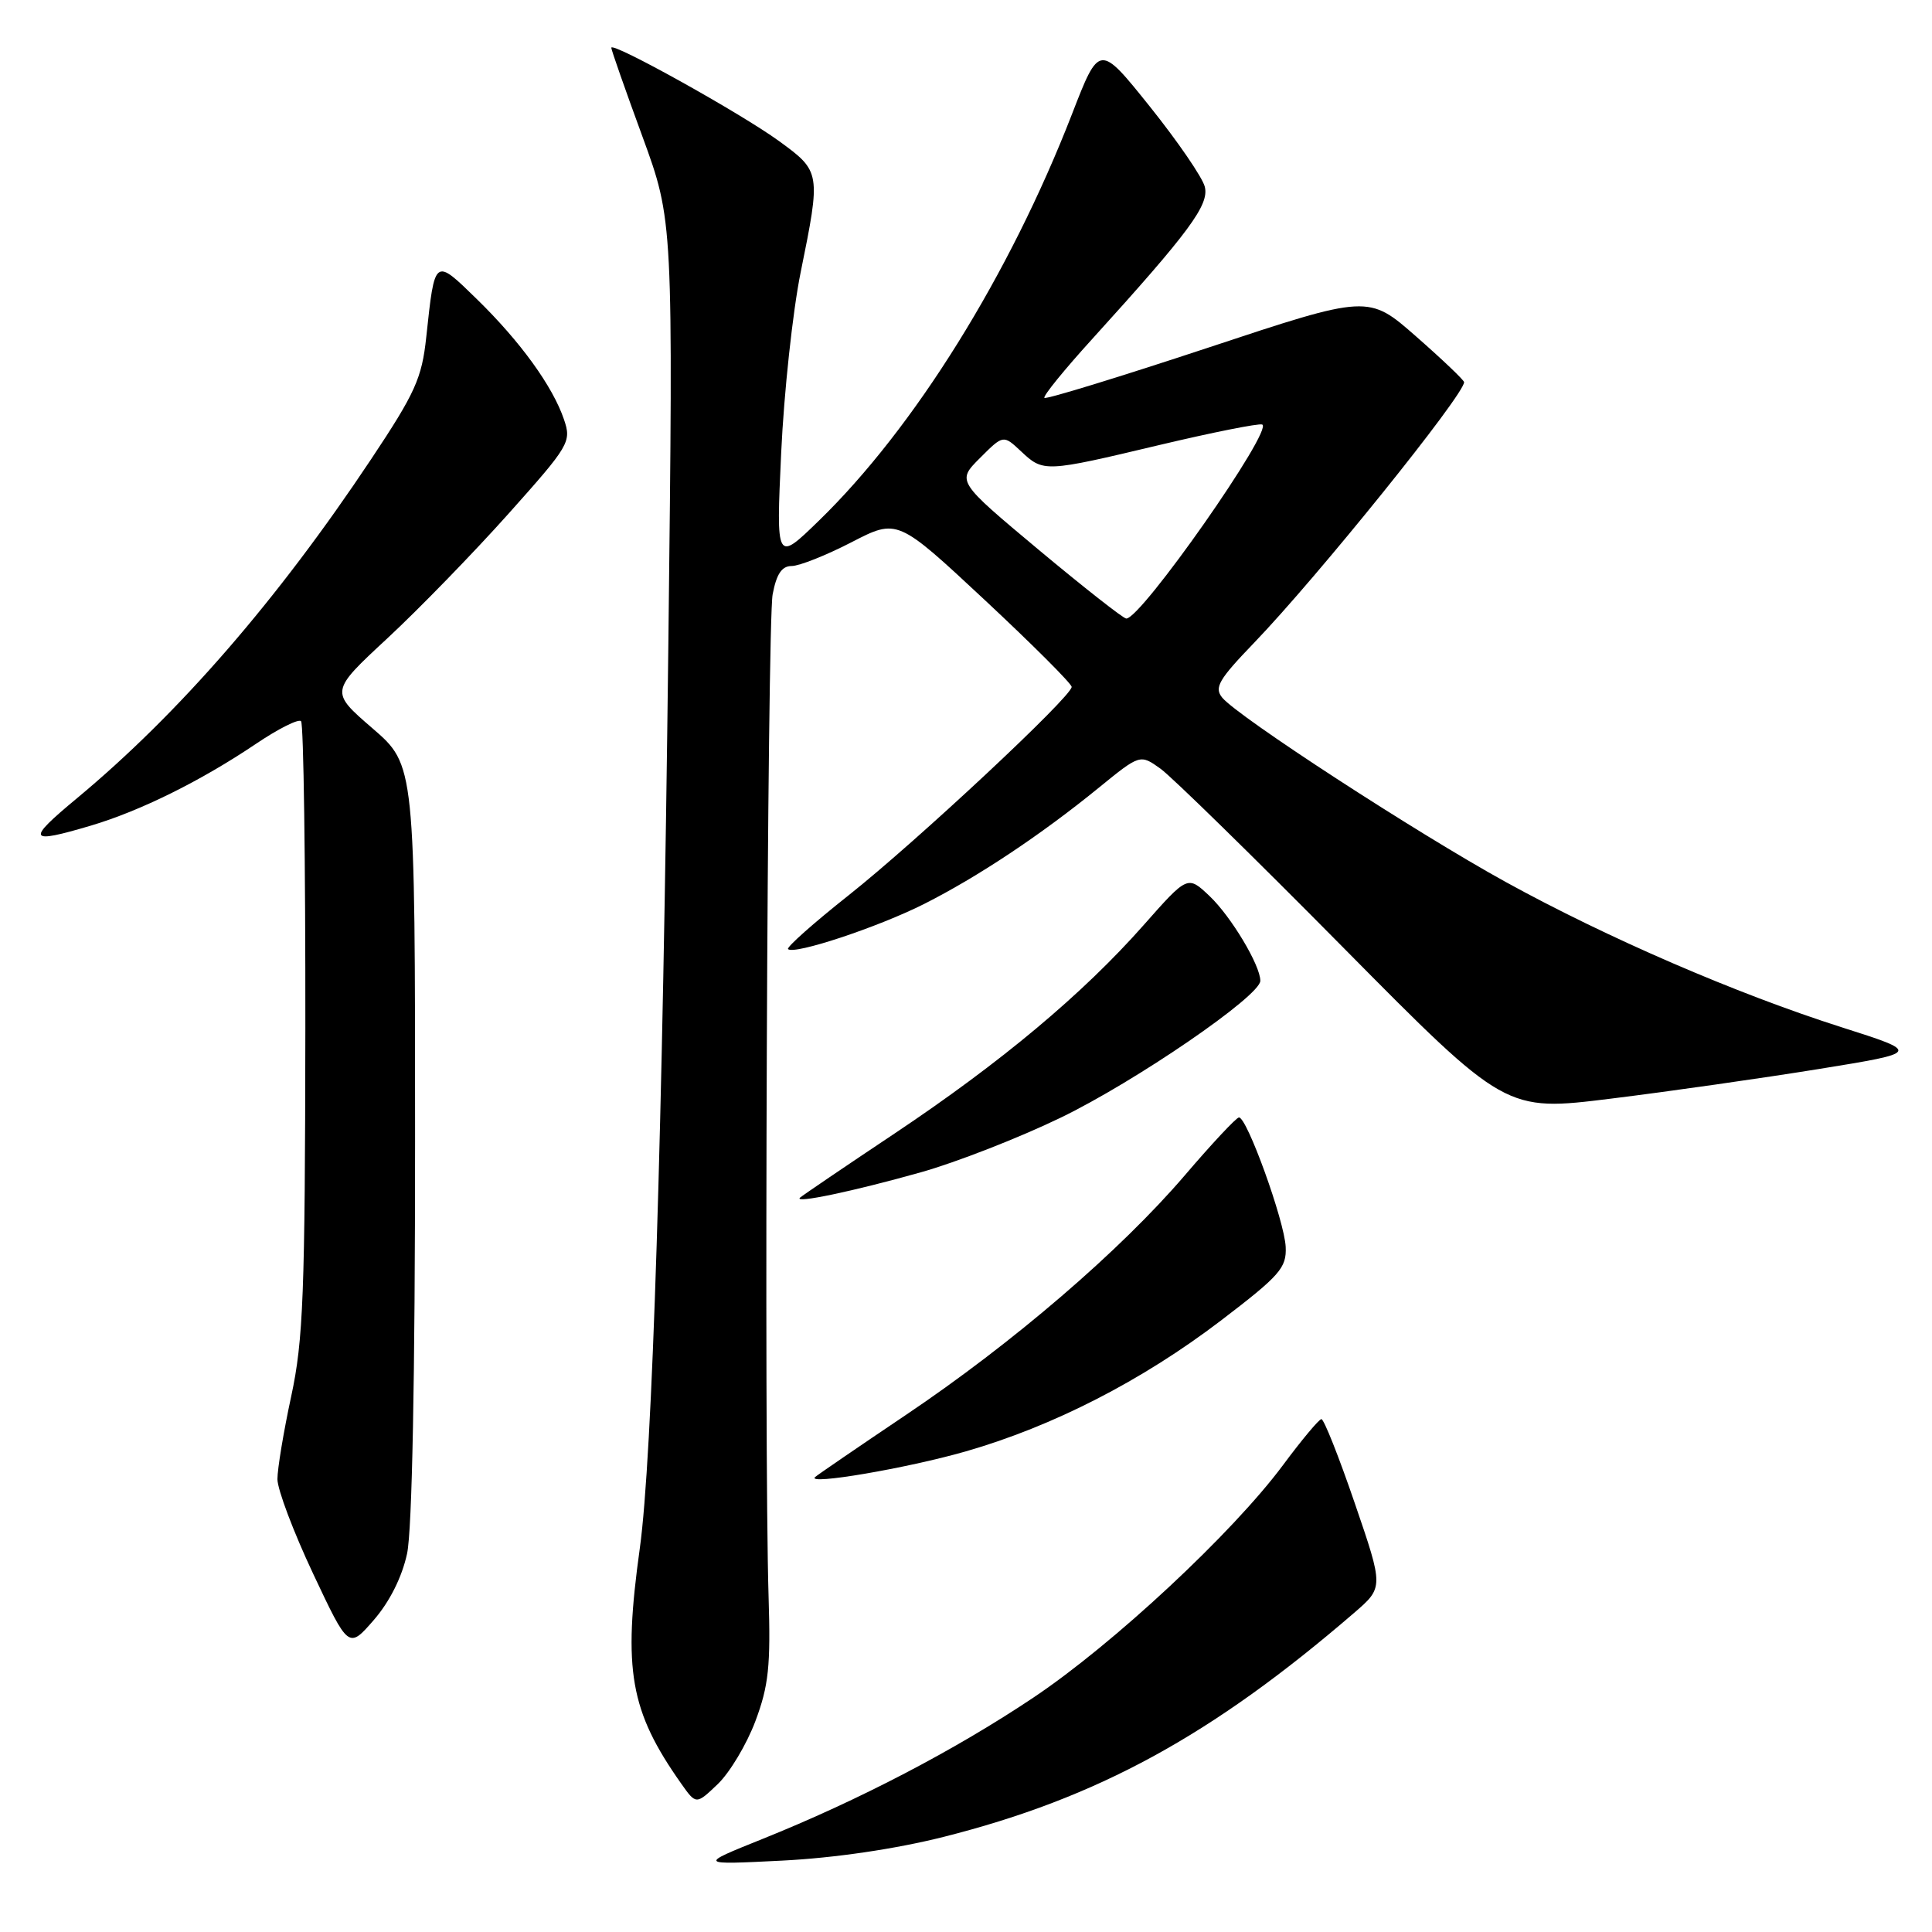 <?xml version="1.0" encoding="UTF-8" standalone="no"?>
<!DOCTYPE svg PUBLIC "-//W3C//DTD SVG 1.1//EN" "http://www.w3.org/Graphics/SVG/1.1/DTD/svg11.dtd" >
<svg xmlns="http://www.w3.org/2000/svg" xmlns:xlink="http://www.w3.org/1999/xlink" version="1.1" viewBox="0 0 256 256">
 <g >
 <path fill="currentColor"
d=" M 125.02 243.40 C 145.40 238.26 160.55 229.99 179.42 213.72 C 183.34 210.34 183.34 210.34 179.51 199.17 C 177.41 193.03 175.42 188.02 175.09 188.04 C 174.77 188.06 172.47 190.81 170.00 194.14 C 163.30 203.15 147.51 217.86 136.93 224.94 C 126.52 231.91 113.80 238.54 101.01 243.68 C 92.50 247.10 92.50 247.10 103.65 246.54 C 110.59 246.19 118.66 245.00 125.02 243.40 Z  M 100.09 228.07 C 101.85 223.37 102.13 220.78 101.84 211.50 C 101.22 191.45 101.66 82.57 102.38 78.75 C 102.89 76.05 103.60 75.00 104.90 75.00 C 105.90 75.00 109.46 73.59 112.81 71.86 C 118.91 68.71 118.91 68.71 130.46 79.48 C 136.80 85.40 142.00 90.59 142.00 91.02 C 142.00 92.30 121.50 111.45 112.46 118.62 C 107.80 122.31 104.19 125.52 104.42 125.76 C 105.21 126.55 116.34 122.86 122.45 119.78 C 129.56 116.19 137.91 110.64 145.58 104.39 C 151.07 99.92 151.07 99.92 153.79 101.87 C 155.28 102.95 166.18 113.61 178.00 125.57 C 199.50 147.31 199.50 147.31 213.50 145.57 C 221.20 144.62 233.57 142.85 241.00 141.65 C 254.50 139.46 254.50 139.46 244.03 136.12 C 230.09 131.68 212.96 124.27 199.50 116.86 C 187.67 110.34 164.08 95.00 161.96 92.45 C 160.86 91.12 161.47 90.06 166.15 85.20 C 174.51 76.52 194.00 52.33 194.00 50.64 C 194.00 50.38 191.15 47.66 187.66 44.60 C 181.32 39.03 181.32 39.03 160.05 46.08 C 148.35 49.95 138.61 52.94 138.39 52.72 C 138.17 52.50 141.03 48.98 144.75 44.89 C 157.63 30.69 160.25 27.14 159.64 24.74 C 159.33 23.51 156.06 18.74 152.37 14.13 C 145.67 5.77 145.67 5.77 142.04 15.13 C 133.76 36.46 121.13 56.74 108.50 69.00 C 102.84 74.50 102.84 74.50 103.51 60.00 C 103.88 52.02 105.04 41.27 106.09 36.09 C 108.78 22.86 108.75 22.72 103.25 18.71 C 98.22 15.04 81.00 5.46 81.00 6.33 C 81.00 6.61 82.85 11.89 85.11 18.05 C 89.21 29.25 89.21 29.25 88.56 85.38 C 87.81 149.94 86.44 193.14 84.78 205.14 C 82.53 221.33 83.47 226.70 90.25 236.32 C 92.24 239.14 92.24 239.14 95.12 236.39 C 96.70 234.87 98.94 231.13 100.09 228.07 Z  M 53.94 205.86 C 54.61 202.73 55.00 182.50 55.00 151.14 C 55.00 101.38 55.00 101.38 49.36 96.51 C 43.72 91.64 43.72 91.64 51.34 84.57 C 55.53 80.68 62.74 73.26 67.37 68.08 C 75.47 59.01 75.74 58.55 74.73 55.58 C 73.23 51.17 68.94 45.25 63.19 39.64 C 57.54 34.13 57.62 34.07 56.48 44.68 C 55.90 50.12 55.02 52.07 49.16 60.87 C 36.75 79.52 23.71 94.54 10.20 105.77 C 3.42 111.40 3.67 111.88 12.07 109.39 C 18.62 107.44 26.61 103.48 33.89 98.58 C 36.85 96.58 39.55 95.22 39.89 95.56 C 40.23 95.89 40.48 114.24 40.46 136.33 C 40.42 171.44 40.19 177.57 38.59 185.00 C 37.58 189.68 36.76 194.62 36.76 196.00 C 36.77 197.38 38.89 203.00 41.48 208.50 C 46.19 218.50 46.19 218.50 49.53 214.66 C 51.63 212.24 53.27 208.97 53.94 205.86 Z  M 127.96 192.32 C 139.54 188.99 151.32 182.95 161.75 175.00 C 169.60 169.01 170.49 168.00 170.36 165.22 C 170.20 161.78 165.21 147.96 164.16 148.07 C 163.80 148.10 160.57 151.55 157.00 155.73 C 148.44 165.73 134.22 177.95 120.00 187.51 C 113.67 191.77 108.28 195.46 108.00 195.72 C 106.82 196.83 120.19 194.55 127.96 192.32 Z  M 122.00 155.34 C 126.67 154.03 135.00 150.78 140.50 148.12 C 150.42 143.33 167.00 131.97 167.00 129.96 C 167.00 127.91 163.13 121.45 160.28 118.74 C 157.37 115.98 157.37 115.98 151.53 122.59 C 143.46 131.72 132.66 140.76 118.50 150.22 C 111.90 154.62 106.28 158.44 106.00 158.70 C 105.14 159.52 113.13 157.84 122.00 155.34 Z  M 137.63 72.85 C 126.77 63.77 126.77 63.77 129.85 60.69 C 132.94 57.60 132.94 57.60 135.29 59.80 C 138.26 62.59 138.40 62.59 153.61 58.97 C 160.61 57.31 166.75 56.08 167.24 56.25 C 168.87 56.79 151.17 82.06 149.23 81.96 C 148.83 81.94 143.61 77.84 137.63 72.85 Z "/>
</g>
</svg>